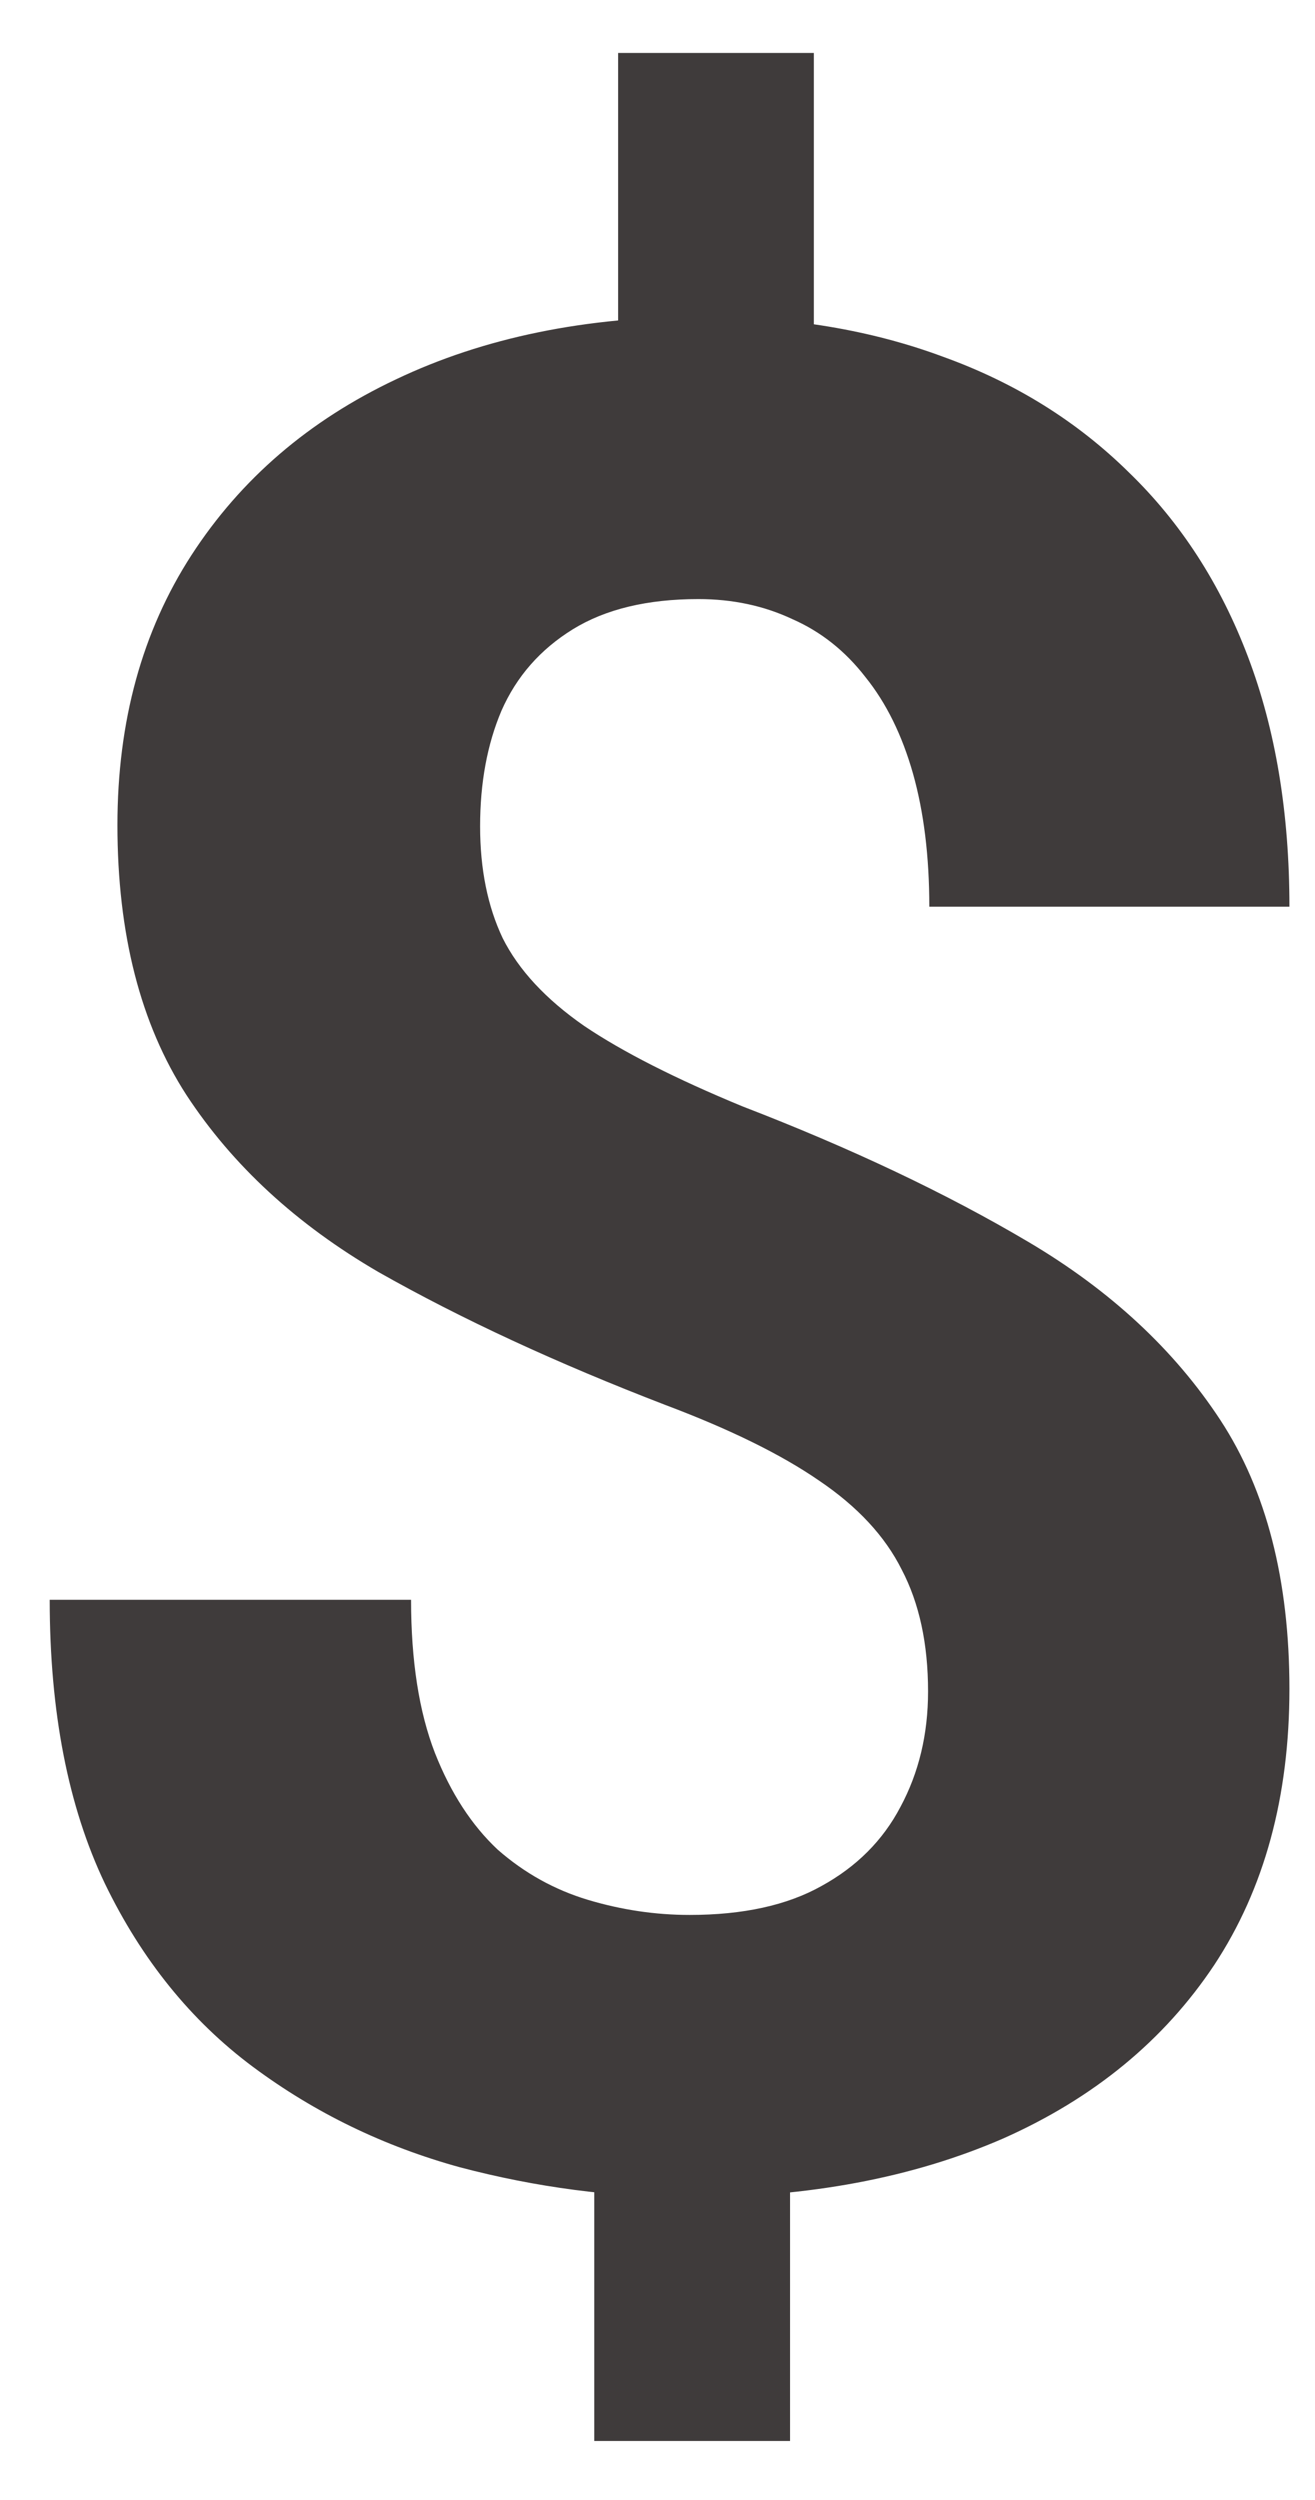 <svg xmlns="http://www.w3.org/2000/svg" width="20" height="38" fill="none" viewBox="0 0 20 38"><path fill="#3F3B3B" d="M12.378 0.805V6.434H9.401V0.805H12.378ZM12.016 31.969V37.103H9.038V31.969H12.016ZM14.115 25.71C14.115 24.985 13.981 24.367 13.714 23.858C13.46 23.35 13.04 22.898 12.454 22.503C11.882 22.109 11.106 21.727 10.126 21.358C8.472 20.722 7.015 20.048 5.756 19.335C4.509 18.61 3.536 17.713 2.836 16.645C2.136 15.563 1.786 14.195 1.786 12.541C1.786 10.964 2.162 9.596 2.912 8.438C3.663 7.28 4.7 6.39 6.023 5.766C7.359 5.13 8.911 4.812 10.68 4.812C12.028 4.812 13.25 5.016 14.344 5.423C15.438 5.817 16.38 6.403 17.168 7.179C17.957 7.942 18.562 8.877 18.981 9.984C19.401 11.091 19.611 12.357 19.611 13.782H14.134C14.134 13.019 14.051 12.344 13.886 11.759C13.72 11.174 13.479 10.684 13.161 10.29C12.855 9.895 12.486 9.602 12.054 9.412C11.621 9.208 11.144 9.106 10.622 9.106C9.846 9.106 9.21 9.259 8.714 9.564C8.218 9.87 7.855 10.283 7.626 10.805C7.41 11.314 7.302 11.899 7.302 12.56C7.302 13.209 7.416 13.776 7.645 14.259C7.887 14.742 8.3 15.188 8.886 15.595C9.471 15.989 10.273 16.396 11.29 16.816C12.944 17.453 14.395 18.14 15.642 18.878C16.889 19.615 17.862 20.519 18.562 21.587C19.261 22.656 19.611 24.018 19.611 25.672C19.611 27.313 19.23 28.712 18.466 29.87C17.703 31.015 16.634 31.893 15.26 32.504C13.886 33.102 12.296 33.401 10.489 33.401C9.318 33.401 8.154 33.248 6.996 32.943C5.839 32.625 4.789 32.116 3.847 31.416C2.906 30.716 2.155 29.787 1.595 28.63C1.036 27.459 0.756 26.021 0.756 24.317H6.252C6.252 25.245 6.373 26.021 6.615 26.645C6.856 27.256 7.175 27.745 7.569 28.114C7.976 28.471 8.434 28.725 8.943 28.878C9.452 29.03 9.967 29.107 10.489 29.107C11.303 29.107 11.971 28.96 12.493 28.668C13.027 28.375 13.428 27.974 13.695 27.465C13.975 26.944 14.115 26.359 14.115 25.71Z"/></svg>